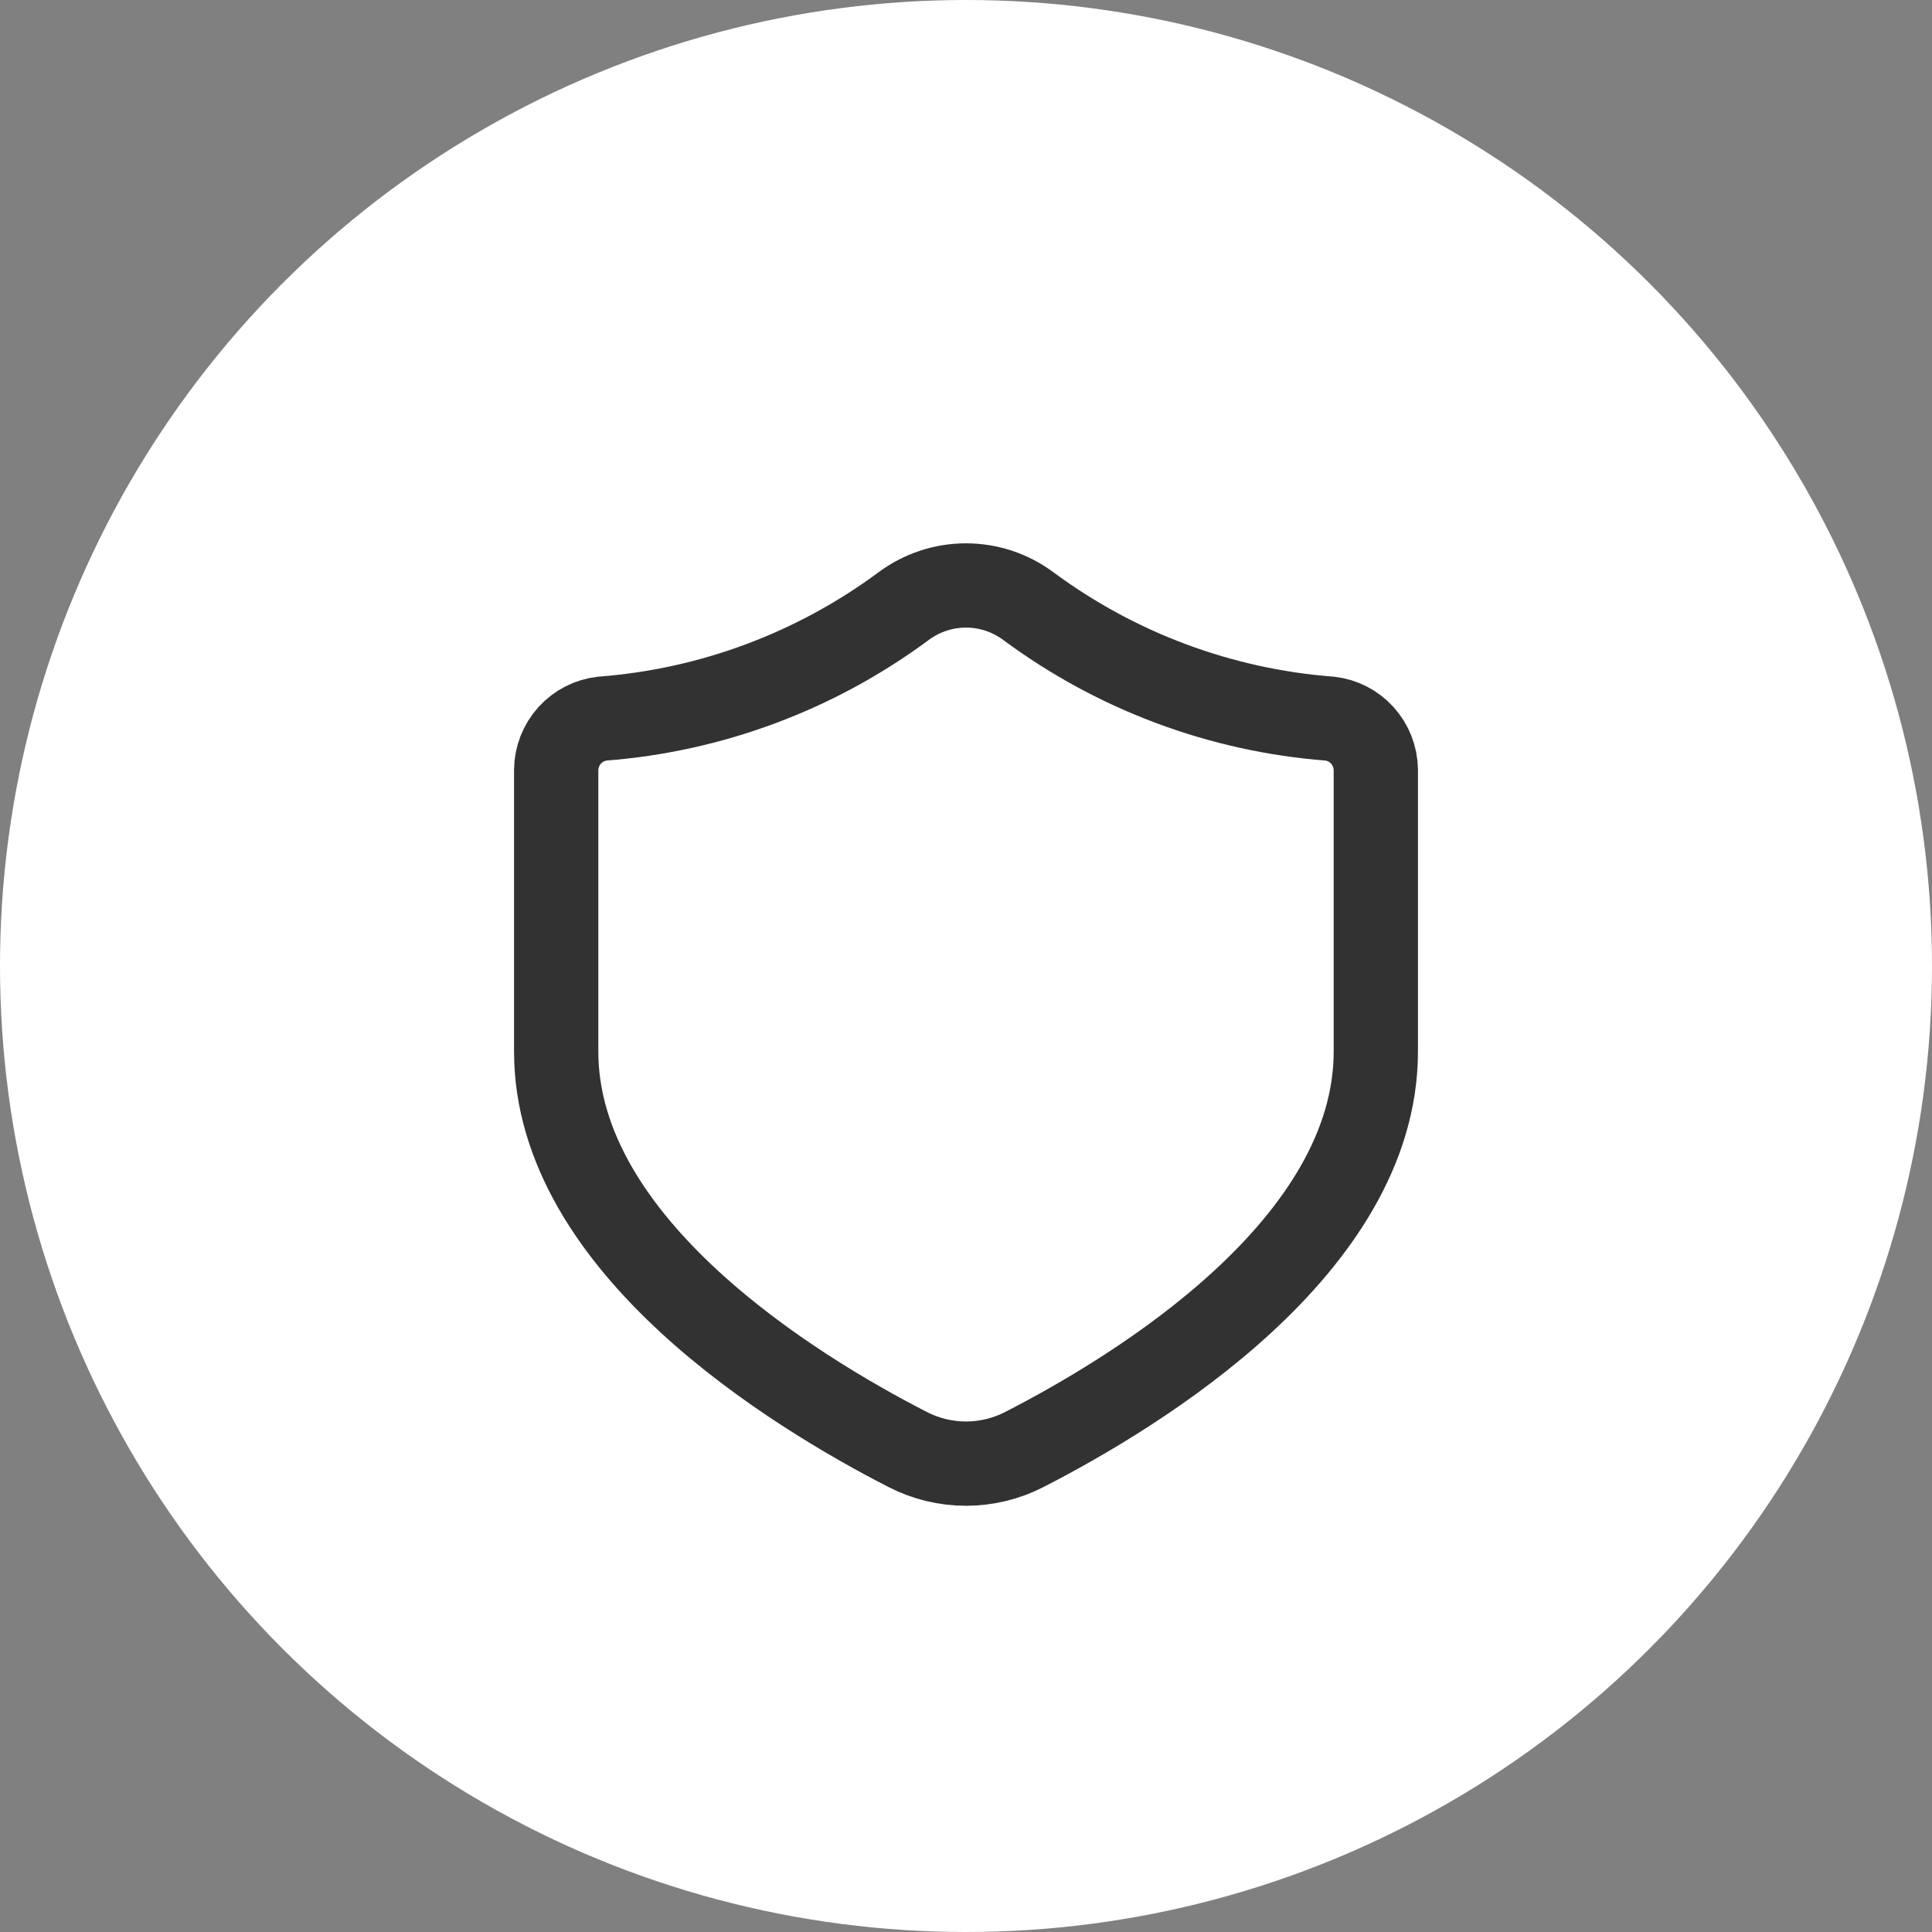 <svg width="149" height="149" viewBox="0 0 149 149" fill="none" xmlns="http://www.w3.org/2000/svg">
<rect x="0" y="0" width="149" height="149" fill="#808080" stroke="none"/>
<circle cx="74.5" cy="74.5" r="74.5" fill="white"/>
<path d="M106.106 81.09C106.106 96.128 87.756 107.3 79.005 111.785C77.613 112.503 76.072 112.877 74.509 112.879C72.945 112.88 71.404 112.508 70.011 111.793C61.266 107.312 42.894 96.114 42.894 81.09V59.372C42.908 58.389 43.278 57.444 43.934 56.716C44.591 55.989 45.488 55.528 46.458 55.421C54.841 54.779 62.879 51.782 69.659 46.769C71.058 45.719 72.756 45.152 74.5 45.152C76.244 45.152 77.942 45.719 79.341 46.769C86.121 51.782 94.159 54.779 102.542 55.421C103.511 55.527 104.409 55.987 105.065 56.714C105.722 57.441 106.092 58.385 106.106 59.368V81.09Z" stroke="#323232" stroke-width="6.5" stroke-linecap="round" stroke-linejoin="round"/>
</svg>
